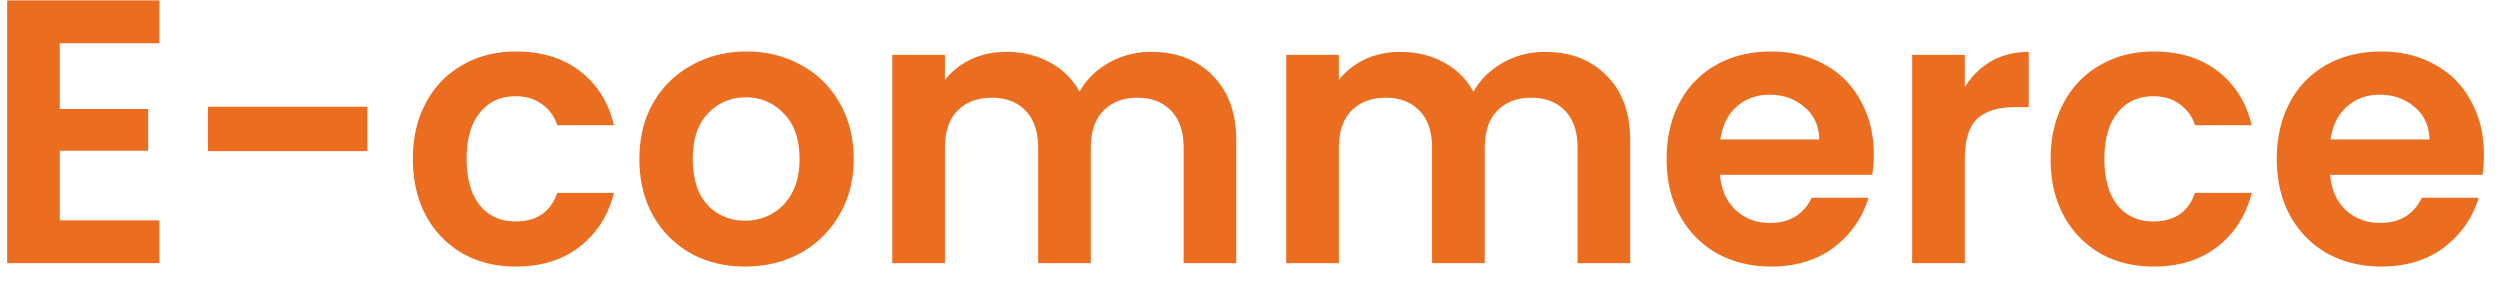 <svg width="133" height="15" fill="none" xmlns="http://www.w3.org/2000/svg"><path d="M3.18 2.3v3.5h4.7v2.22h-4.7v3.7h5.3V14H.38V.02h8.1V2.3h-5.3zm16.364 3.38v2.36h-8.48V5.68h8.48zm2.421 2.78c0-1.147.233-2.147.7-3a4.92 4.92 0 011.94-2c.826-.48 1.773-.72 2.84-.72 1.373 0 2.506.347 3.4 1.04.906.68 1.513 1.64 1.82 2.88h-3.02a2.136 2.136 0 00-.82-1.12c-.374-.28-.84-.42-1.4-.42-.8 0-1.434.293-1.9.88-.467.573-.7 1.393-.7 2.46 0 1.053.233 1.873.7 2.46.466.573 1.1.86 1.9.86 1.133 0 1.873-.507 2.22-1.52h3.02c-.307 1.2-.914 2.153-1.82 2.86-.907.707-2.04 1.06-3.4 1.06-1.067 0-2.014-.233-2.84-.7a5.09 5.09 0 01-1.94-2c-.467-.867-.7-1.873-.7-3.02zm17.671 5.72c-1.067 0-2.027-.233-2.88-.7a5.252 5.252 0 01-2.02-2.02c-.48-.867-.72-1.867-.72-3s.247-2.133.74-3a5.211 5.211 0 012.06-2c.867-.48 1.833-.72 2.9-.72s2.033.24 2.9.72a5.076 5.076 0 012.04 2c.507.867.76 1.867.76 3s-.26 2.133-.78 3a5.314 5.314 0 01-2.08 2.02c-.867.467-1.84.7-2.92.7zm0-2.44c.507 0 .98-.12 1.42-.36a2.736 2.736 0 001.08-1.12c.267-.493.4-1.093.4-1.8 0-1.053-.28-1.86-.84-2.42a2.68 2.68 0 00-2.02-.86c-.8 0-1.473.287-2.02.86-.533.56-.8 1.367-.8 2.42s.26 1.867.78 2.44c.533.56 1.2.84 2 .84zM61.23 2.76c1.36 0 2.453.42 3.28 1.26.84.827 1.26 1.987 1.26 3.48V14h-2.8V7.88c0-.867-.22-1.527-.66-1.98-.44-.467-1.04-.7-1.8-.7s-1.367.233-1.82.7c-.44.453-.66 1.113-.66 1.98V14h-2.8V7.88c0-.867-.22-1.527-.66-1.98-.44-.467-1.04-.7-1.8-.7-.774 0-1.387.233-1.84.7-.44.453-.66 1.113-.66 1.98V14h-2.8V2.92h2.8v1.34c.36-.467.82-.833 1.38-1.1.573-.267 1.2-.4 1.88-.4.867 0 1.64.187 2.32.56.68.36 1.206.88 1.58 1.56.36-.64.88-1.153 1.56-1.54a4.526 4.526 0 012.24-.58zm20.957 0c1.36 0 2.453.42 3.28 1.26.84.827 1.26 1.987 1.26 3.48V14h-2.8V7.88c0-.867-.22-1.527-.66-1.98-.44-.467-1.04-.7-1.8-.7s-1.367.233-1.82.7c-.44.453-.66 1.113-.66 1.98V14h-2.8V7.88c0-.867-.22-1.527-.66-1.98-.44-.467-1.04-.7-1.8-.7-.773 0-1.387.233-1.84.7-.44.453-.66 1.113-.66 1.98V14h-2.8V2.92h2.8v1.34c.36-.467.82-.833 1.38-1.1.573-.267 1.2-.4 1.88-.4.867 0 1.64.187 2.32.56.68.36 1.206.88 1.58 1.56.36-.64.88-1.153 1.56-1.54a4.525 4.525 0 012.24-.58zm17.497 5.46c0 .4-.027.76-.08 1.08h-8.1c.067.8.347 1.427.84 1.88.493.453 1.1.68 1.82.68 1.04 0 1.78-.447 2.22-1.34h3.02c-.32 1.067-.933 1.947-1.84 2.64-.907.68-2.02 1.02-3.34 1.02-1.067 0-2.027-.233-2.88-.7a5.152 5.152 0 01-1.98-2.02c-.467-.867-.7-1.867-.7-3 0-1.147.233-2.153.7-3.02a4.884 4.884 0 011.96-2c.84-.467 1.807-.7 2.9-.7 1.053 0 1.993.227 2.82.68a4.69 4.69 0 011.94 1.94c.467.827.7 1.78.7 2.86zm-2.9-.8c-.013-.72-.273-1.293-.78-1.72-.507-.44-1.127-.66-1.86-.66-.693 0-1.28.213-1.76.64-.467.413-.753.993-.86 1.74h5.26zm7.744-2.78a3.957 3.957 0 011.4-1.38c.586-.333 1.253-.5 2-.5V5.7h-.74c-.88 0-1.547.207-2 .62-.44.413-.66 1.133-.66 2.16V14h-2.8V2.92h2.8v1.72zm4.566 3.82c0-1.147.233-2.147.7-3a4.914 4.914 0 011.94-2c.826-.48 1.773-.72 2.84-.72 1.373 0 2.506.347 3.4 1.04.906.68 1.513 1.64 1.82 2.88h-3.02a2.14 2.14 0 00-.82-1.12c-.374-.28-.84-.42-1.4-.42-.8 0-1.434.293-1.9.88-.467.573-.7 1.393-.7 2.46 0 1.053.233 1.873.7 2.46.466.573 1.1.86 1.9.86 1.133 0 1.873-.507 2.22-1.52h3.02c-.307 1.2-.914 2.153-1.82 2.86-.907.707-2.04 1.06-3.4 1.06-1.067 0-2.014-.233-2.84-.7a5.083 5.083 0 01-1.94-2c-.467-.867-.7-1.873-.7-3.02zm23.051-.24c0 .4-.027.76-.08 1.08h-8.1c.067.8.347 1.427.84 1.88.493.453 1.1.68 1.82.68 1.04 0 1.78-.447 2.22-1.34h3.02c-.32 1.067-.933 1.947-1.84 2.64-.907.68-2.02 1.02-3.34 1.02-1.067 0-2.027-.233-2.88-.7a5.152 5.152 0 01-1.98-2.02c-.467-.867-.7-1.867-.7-3 0-1.147.233-2.153.7-3.02a4.886 4.886 0 011.96-2c.84-.467 1.807-.7 2.9-.7 1.053 0 1.993.227 2.82.68.84.453 1.487 1.1 1.94 1.94.467.827.7 1.78.7 2.86zm-2.9-.8c-.013-.72-.273-1.293-.78-1.72-.507-.44-1.127-.66-1.86-.66-.693 0-1.28.213-1.76.64-.467.413-.753.993-.86 1.74h5.26z" fill="#EB6D20"/></svg>